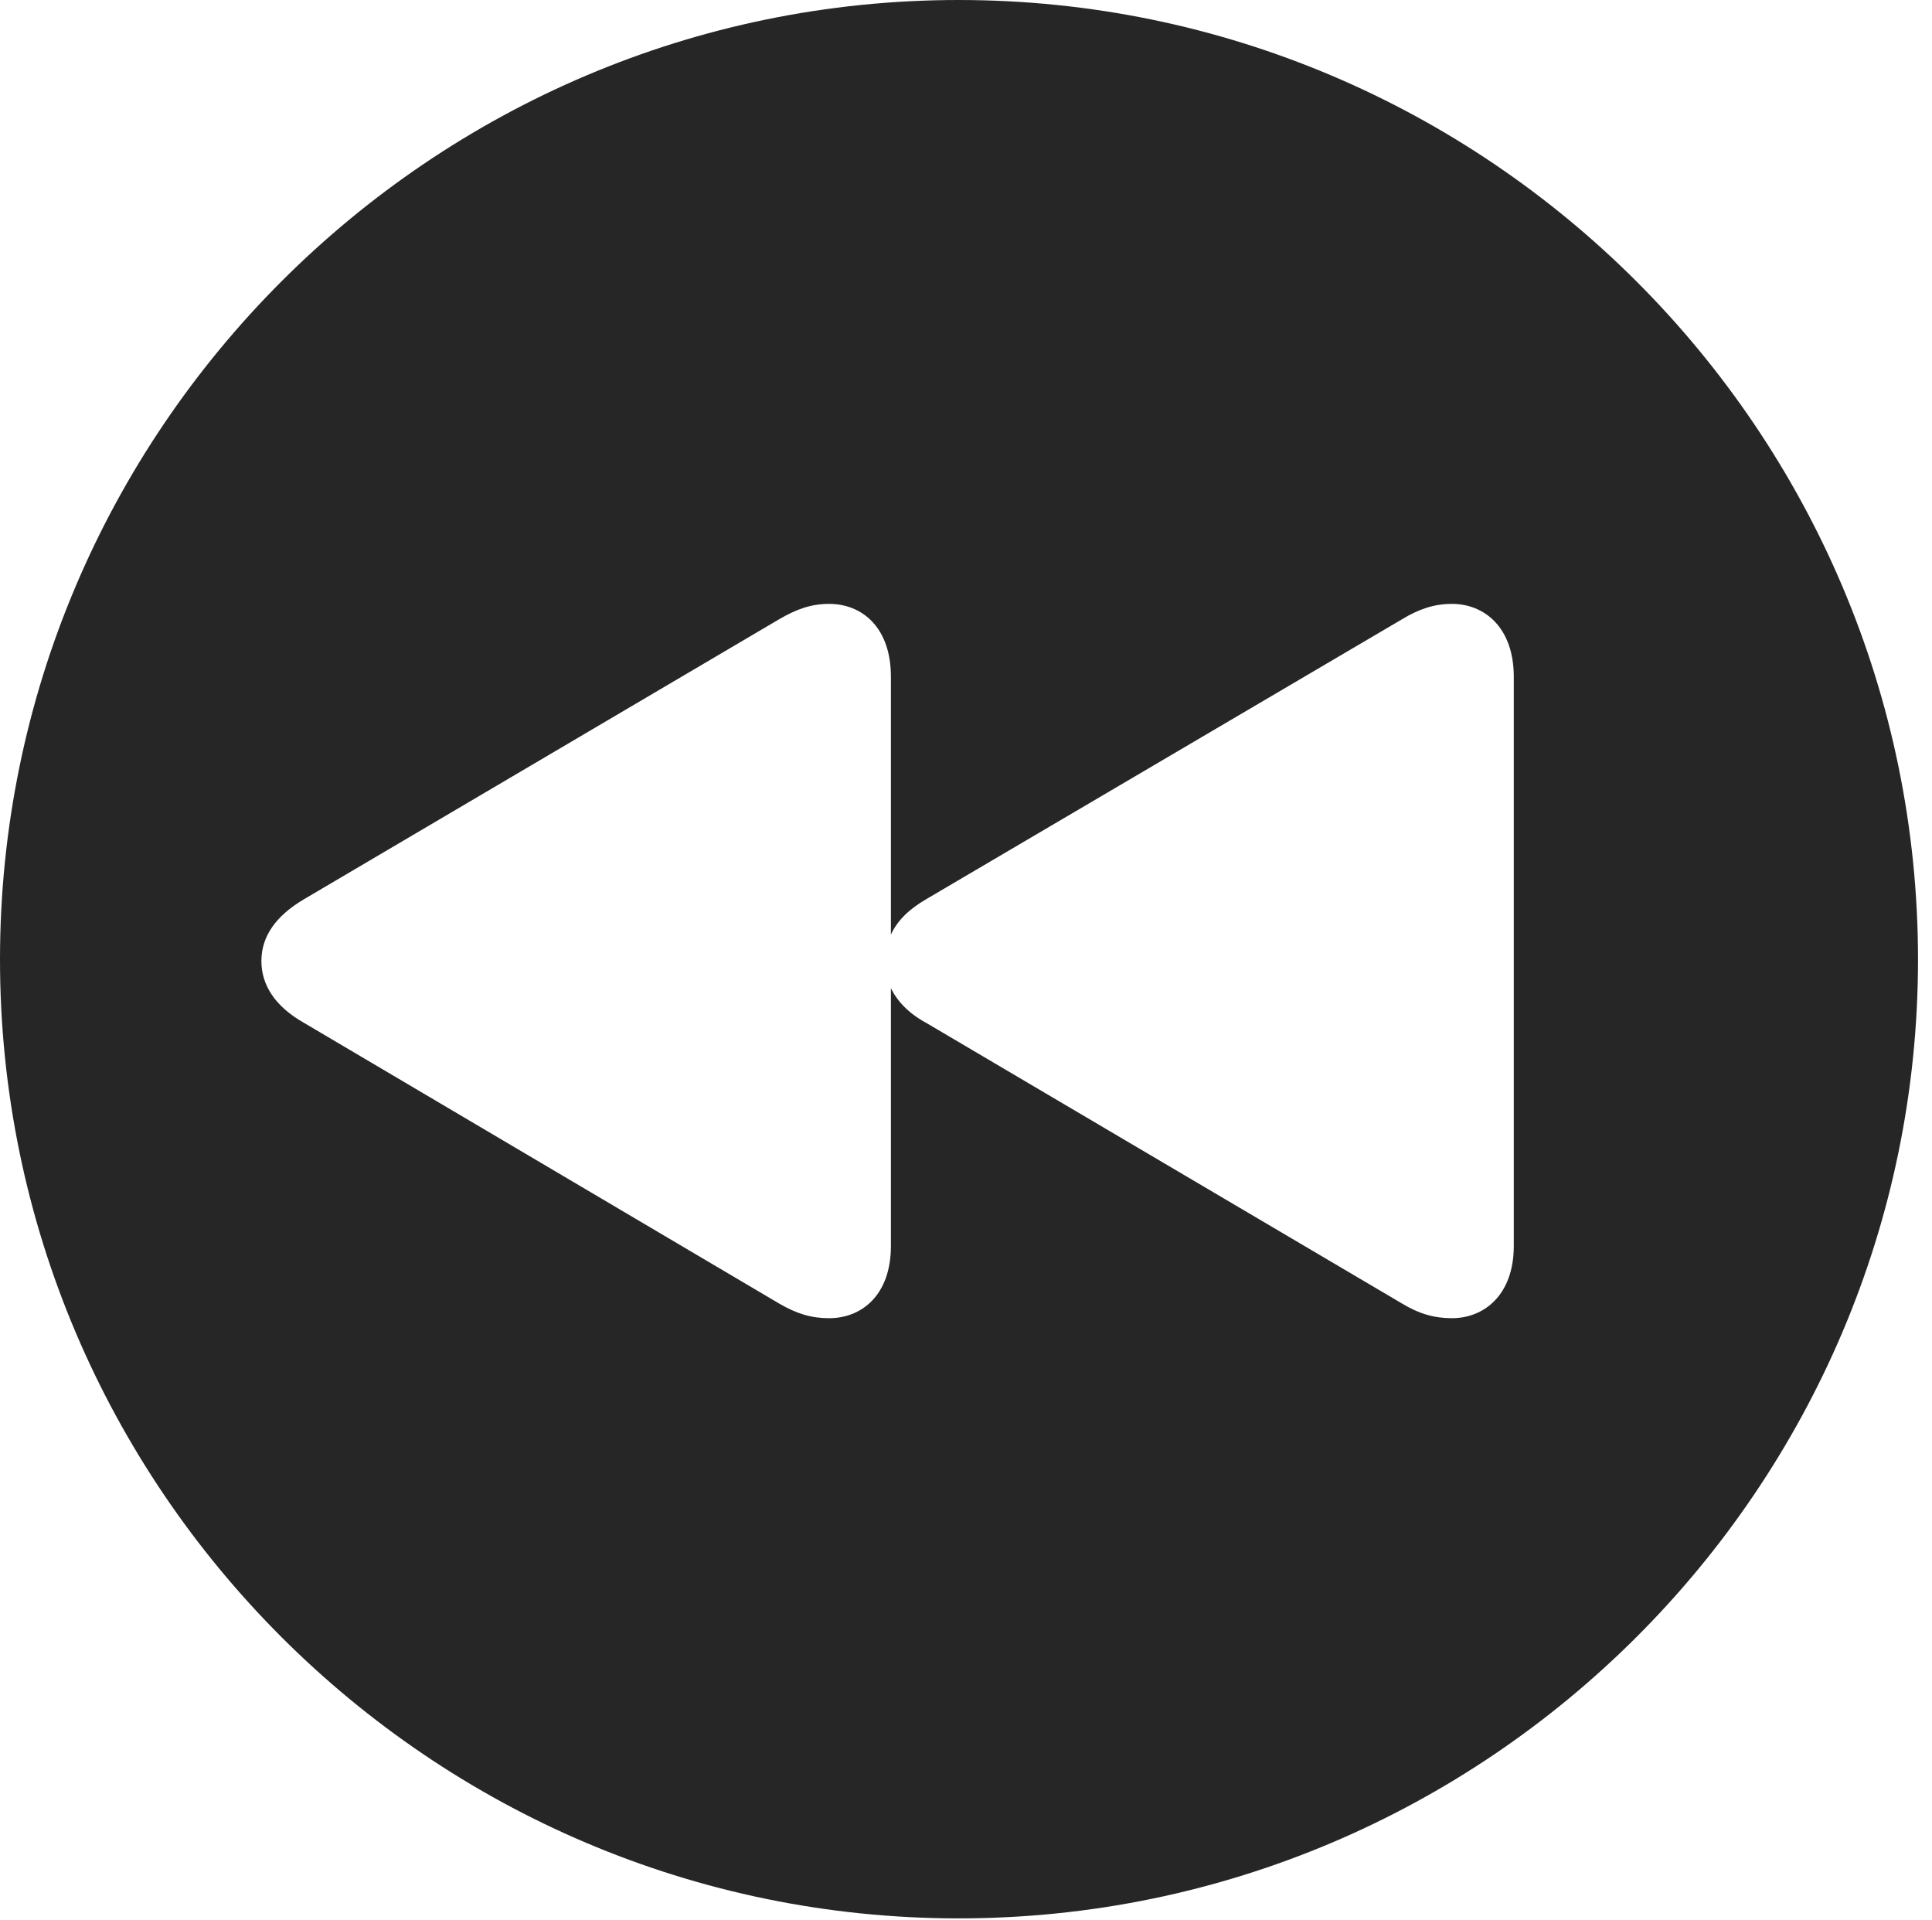 <?xml version="1.0" encoding="UTF-8"?>
<!--Generator: Apple Native CoreSVG 326-->
<!DOCTYPE svg
PUBLIC "-//W3C//DTD SVG 1.1//EN"
       "http://www.w3.org/Graphics/SVG/1.1/DTD/svg11.dtd">
<svg version="1.1" xmlns="http://www.w3.org/2000/svg" xmlns:xlink="http://www.w3.org/1999/xlink" viewBox="0 0 51.25 50.918">
 <g>
  <rect height="50.918" opacity="0" width="51.25" x="0" y="0"/>
  <path d="M50.879 25.449C50.879 39.453 39.453 50.879 25.43 50.879C11.426 50.879 0 39.453 0 25.449C0 11.426 11.426 0 25.43 0C39.453 0 50.879 11.426 50.879 25.449ZM37.188 16.426L24.57 23.848C24.102 24.121 23.809 24.414 23.633 24.785L23.633 17.949C23.633 16.641 22.871 16.016 21.992 16.016C21.523 16.016 21.133 16.152 20.664 16.426L8.066 23.848C7.305 24.297 6.934 24.844 6.934 25.488C6.934 26.133 7.305 26.699 8.066 27.129L20.664 34.57C21.133 34.844 21.523 34.961 21.992 34.961C22.871 34.961 23.633 34.336 23.633 33.047L23.633 26.211C23.809 26.562 24.102 26.875 24.57 27.129L37.188 34.57C37.637 34.844 38.047 34.961 38.516 34.961C39.375 34.961 40.156 34.336 40.156 33.047L40.156 17.949C40.156 16.641 39.375 16.016 38.516 16.016C38.047 16.016 37.637 16.152 37.188 16.426Z" fill="black" fill-opacity="0.85"/>
 </g>
</svg>
